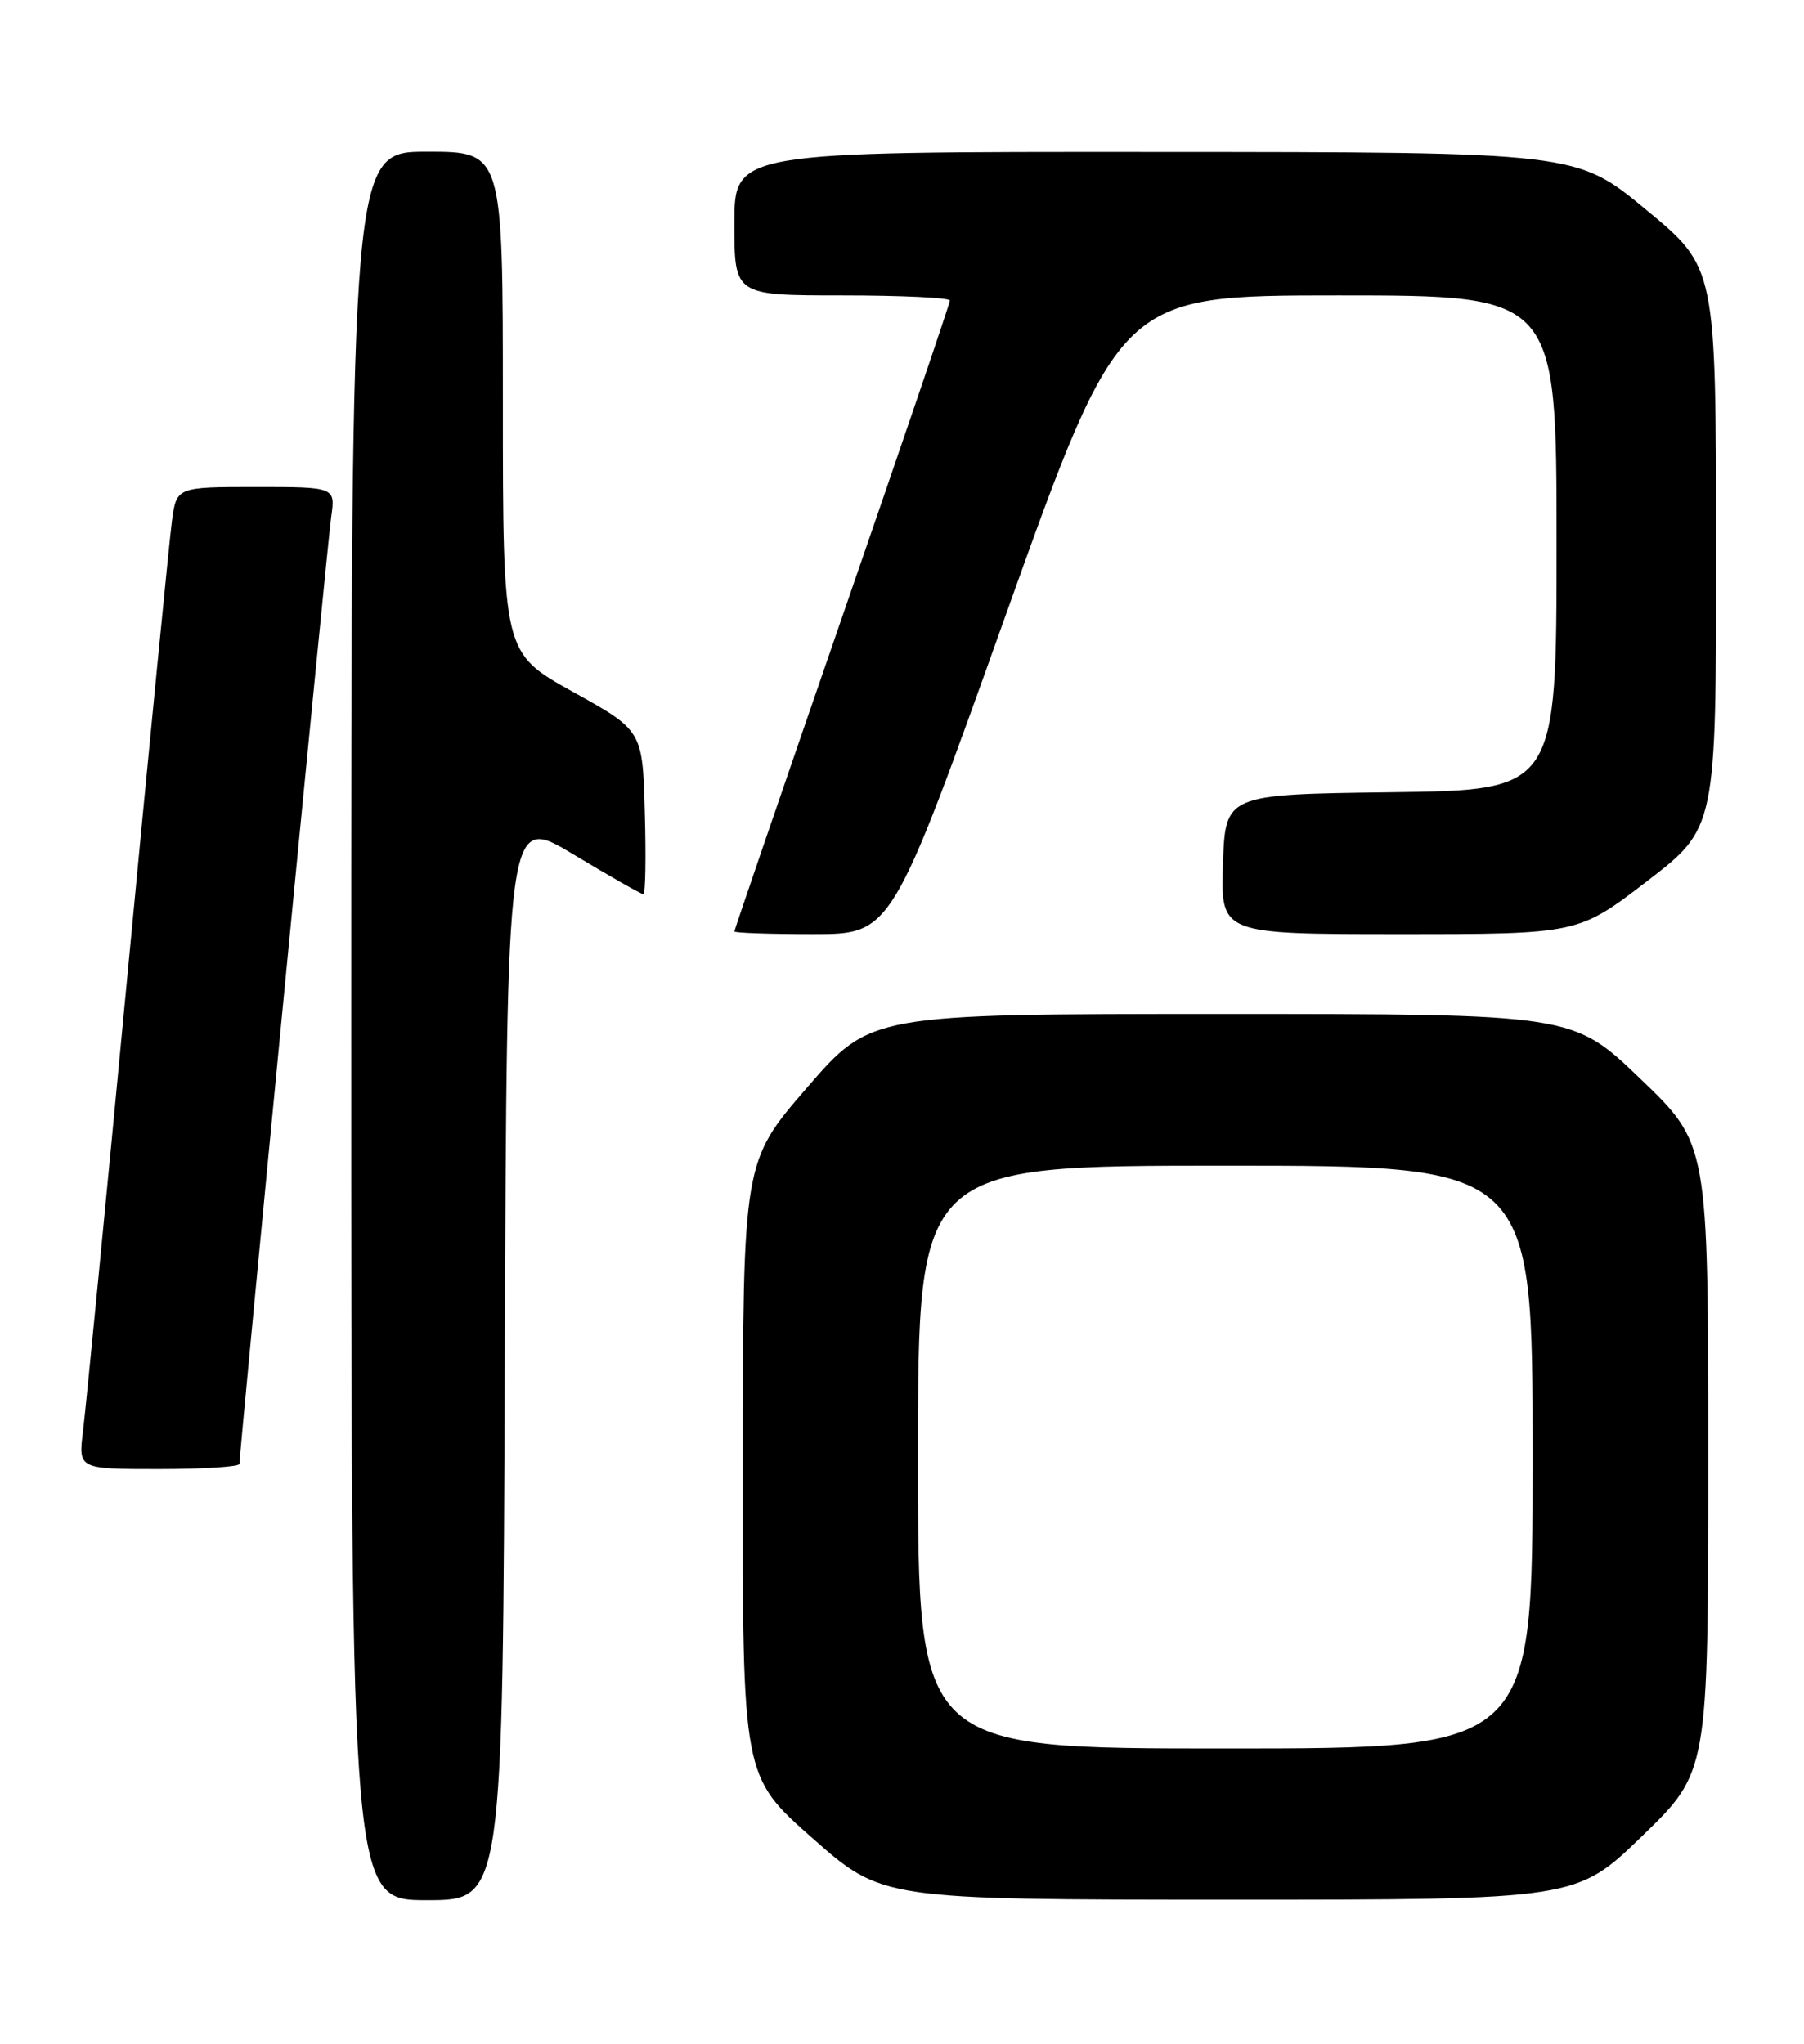 <?xml version="1.0" encoding="UTF-8" standalone="no"?>
<!DOCTYPE svg PUBLIC "-//W3C//DTD SVG 1.1//EN" "http://www.w3.org/Graphics/SVG/1.1/DTD/svg11.dtd" >
<svg xmlns="http://www.w3.org/2000/svg" xmlns:xlink="http://www.w3.org/1999/xlink" version="1.1" viewBox="0 0 226 256">
 <g >
 <path fill="currentColor"
d=" M 63.24 170.00 C 63.50 102.01 63.50 102.01 71.81 107.00 C 76.38 109.75 80.33 112.00 80.60 112.00 C 80.86 112.00 80.94 107.39 80.78 101.75 C 80.50 91.50 80.50 91.50 71.75 86.64 C 63.00 81.78 63.00 81.78 63.00 50.39 C 63.00 19.00 63.00 19.00 53.50 19.00 C 44.00 19.00 44.00 19.00 44.00 128.50 C 44.00 238.00 44.00 238.00 53.49 238.00 C 62.99 238.00 62.99 238.00 63.24 170.00 Z  M 205.75 229.94 C 214.00 221.94 214.00 221.94 214.00 182.61 C 214.00 143.28 214.00 143.28 205.52 135.14 C 197.05 127.00 197.05 127.00 153.07 127.00 C 109.08 127.00 109.08 127.00 101.08 136.25 C 93.08 145.50 93.08 145.50 93.05 184.00 C 93.02 222.50 93.02 222.50 101.76 230.21 C 110.50 237.93 110.50 237.93 154.00 237.94 C 197.50 237.94 197.50 237.94 205.75 229.94 Z  M 30.00 183.35 C 30.00 181.76 41.01 68.10 41.49 64.75 C 42.02 61.00 42.02 61.00 32.07 61.00 C 22.12 61.00 22.12 61.00 21.54 65.25 C 21.23 67.59 18.72 93.12 15.98 122.00 C 13.24 150.88 10.73 176.64 10.40 179.25 C 9.81 184.00 9.81 184.00 19.91 184.00 C 25.46 184.00 30.00 183.71 30.00 183.35 Z  M 126.01 77.00 C 140.31 37.00 140.31 37.00 167.66 37.00 C 195.00 37.00 195.00 37.00 195.00 67.98 C 195.00 98.96 195.00 98.96 174.25 99.23 C 153.50 99.50 153.50 99.50 153.21 108.25 C 152.92 117.00 152.92 117.00 175.31 117.00 C 197.70 117.00 197.70 117.00 206.35 110.36 C 215.00 103.71 215.00 103.71 214.98 68.61 C 214.97 33.50 214.97 33.50 206.23 26.28 C 197.50 19.05 197.50 19.05 144.75 19.03 C 92.00 19.00 92.00 19.00 92.00 28.00 C 92.00 37.00 92.00 37.00 105.50 37.00 C 112.92 37.00 119.00 37.29 119.00 37.64 C 119.00 37.99 112.92 55.83 105.50 77.29 C 98.08 98.75 92.00 116.47 92.00 116.66 C 92.00 116.85 96.44 117.00 101.86 117.00 C 111.71 117.00 111.71 117.00 126.01 77.00 Z  M 115.00 182.50 C 115.00 146.00 115.00 146.00 153.50 146.00 C 192.00 146.00 192.00 146.00 192.00 182.50 C 192.00 219.00 192.00 219.00 153.50 219.00 C 115.00 219.00 115.00 219.00 115.00 182.50 Z "/>
</g>
</svg>